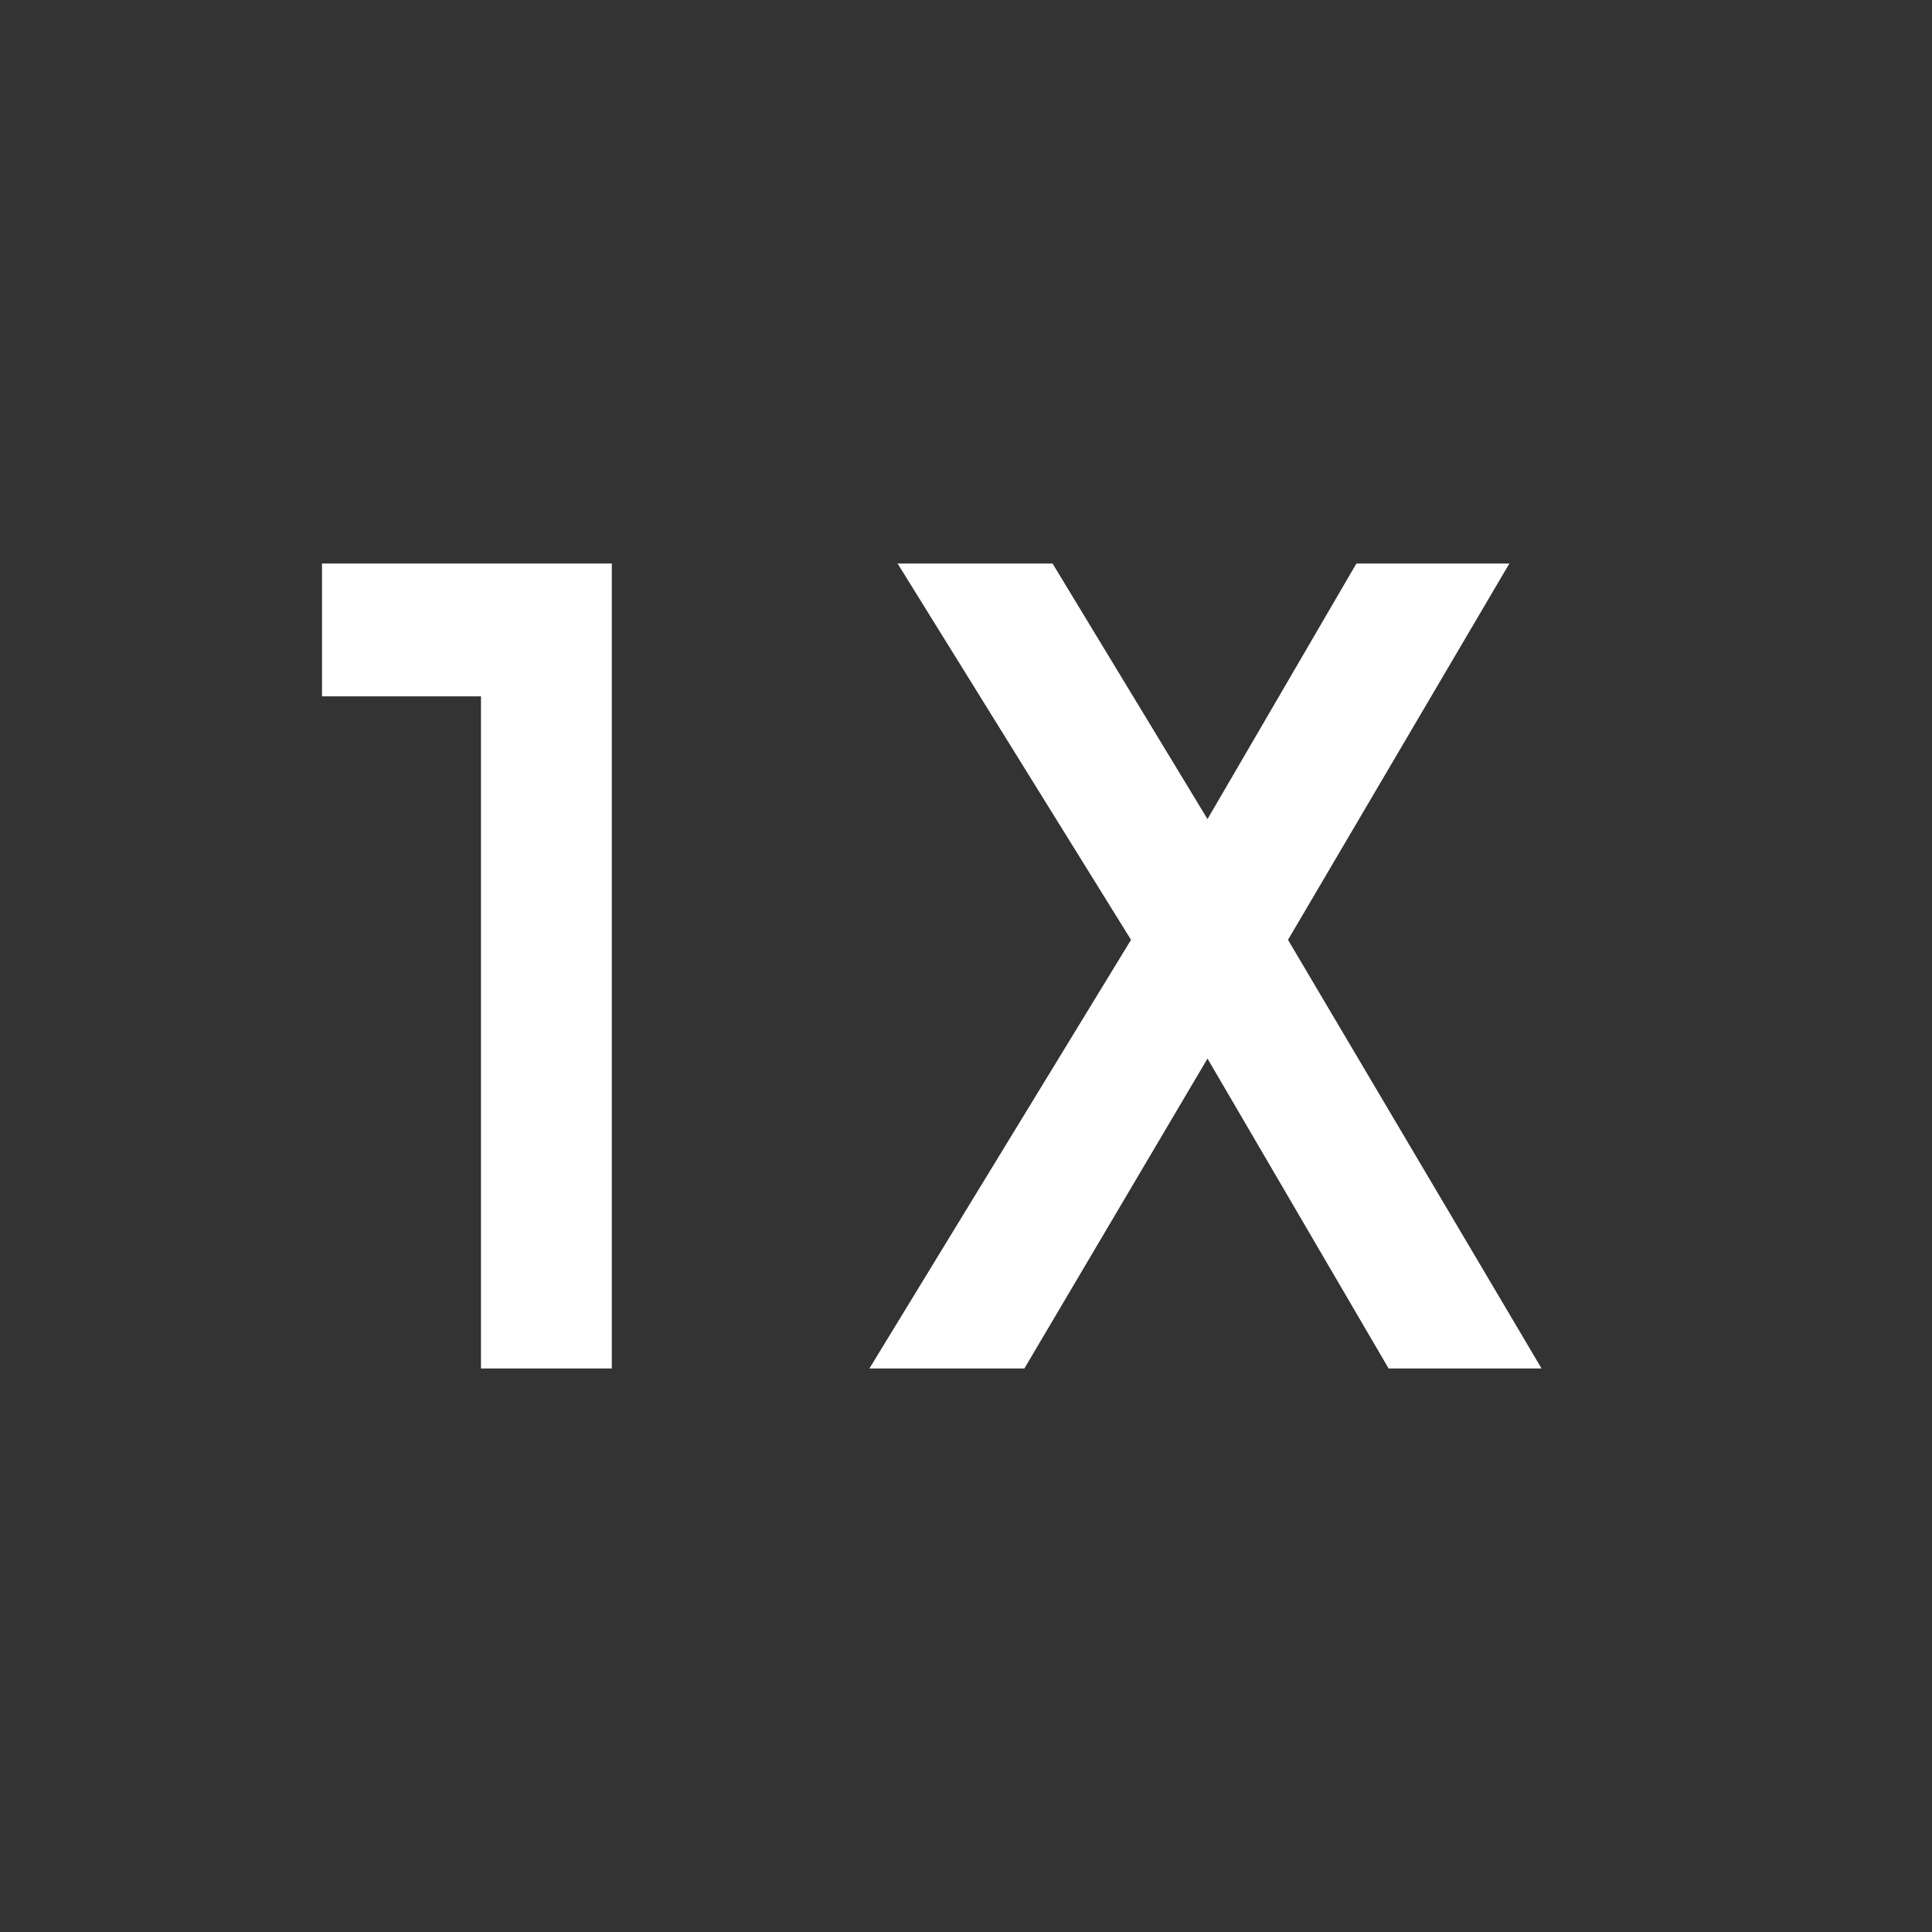 <svg xmlns="http://www.w3.org/2000/svg" height="48" width="48"><rect width="100%" height="100%" fill="#333333" stroke="none"/><path fill="#FFFFFF" d="M11.95 34V17.3H8V14H15.2V34ZM21.6 34 28.1 23.35 22.3 14H26.15L30 20.35L33.7 14H37.5L32 23.35L38.3 34H34.5L30 26.3L25.45 34Z"/></svg>